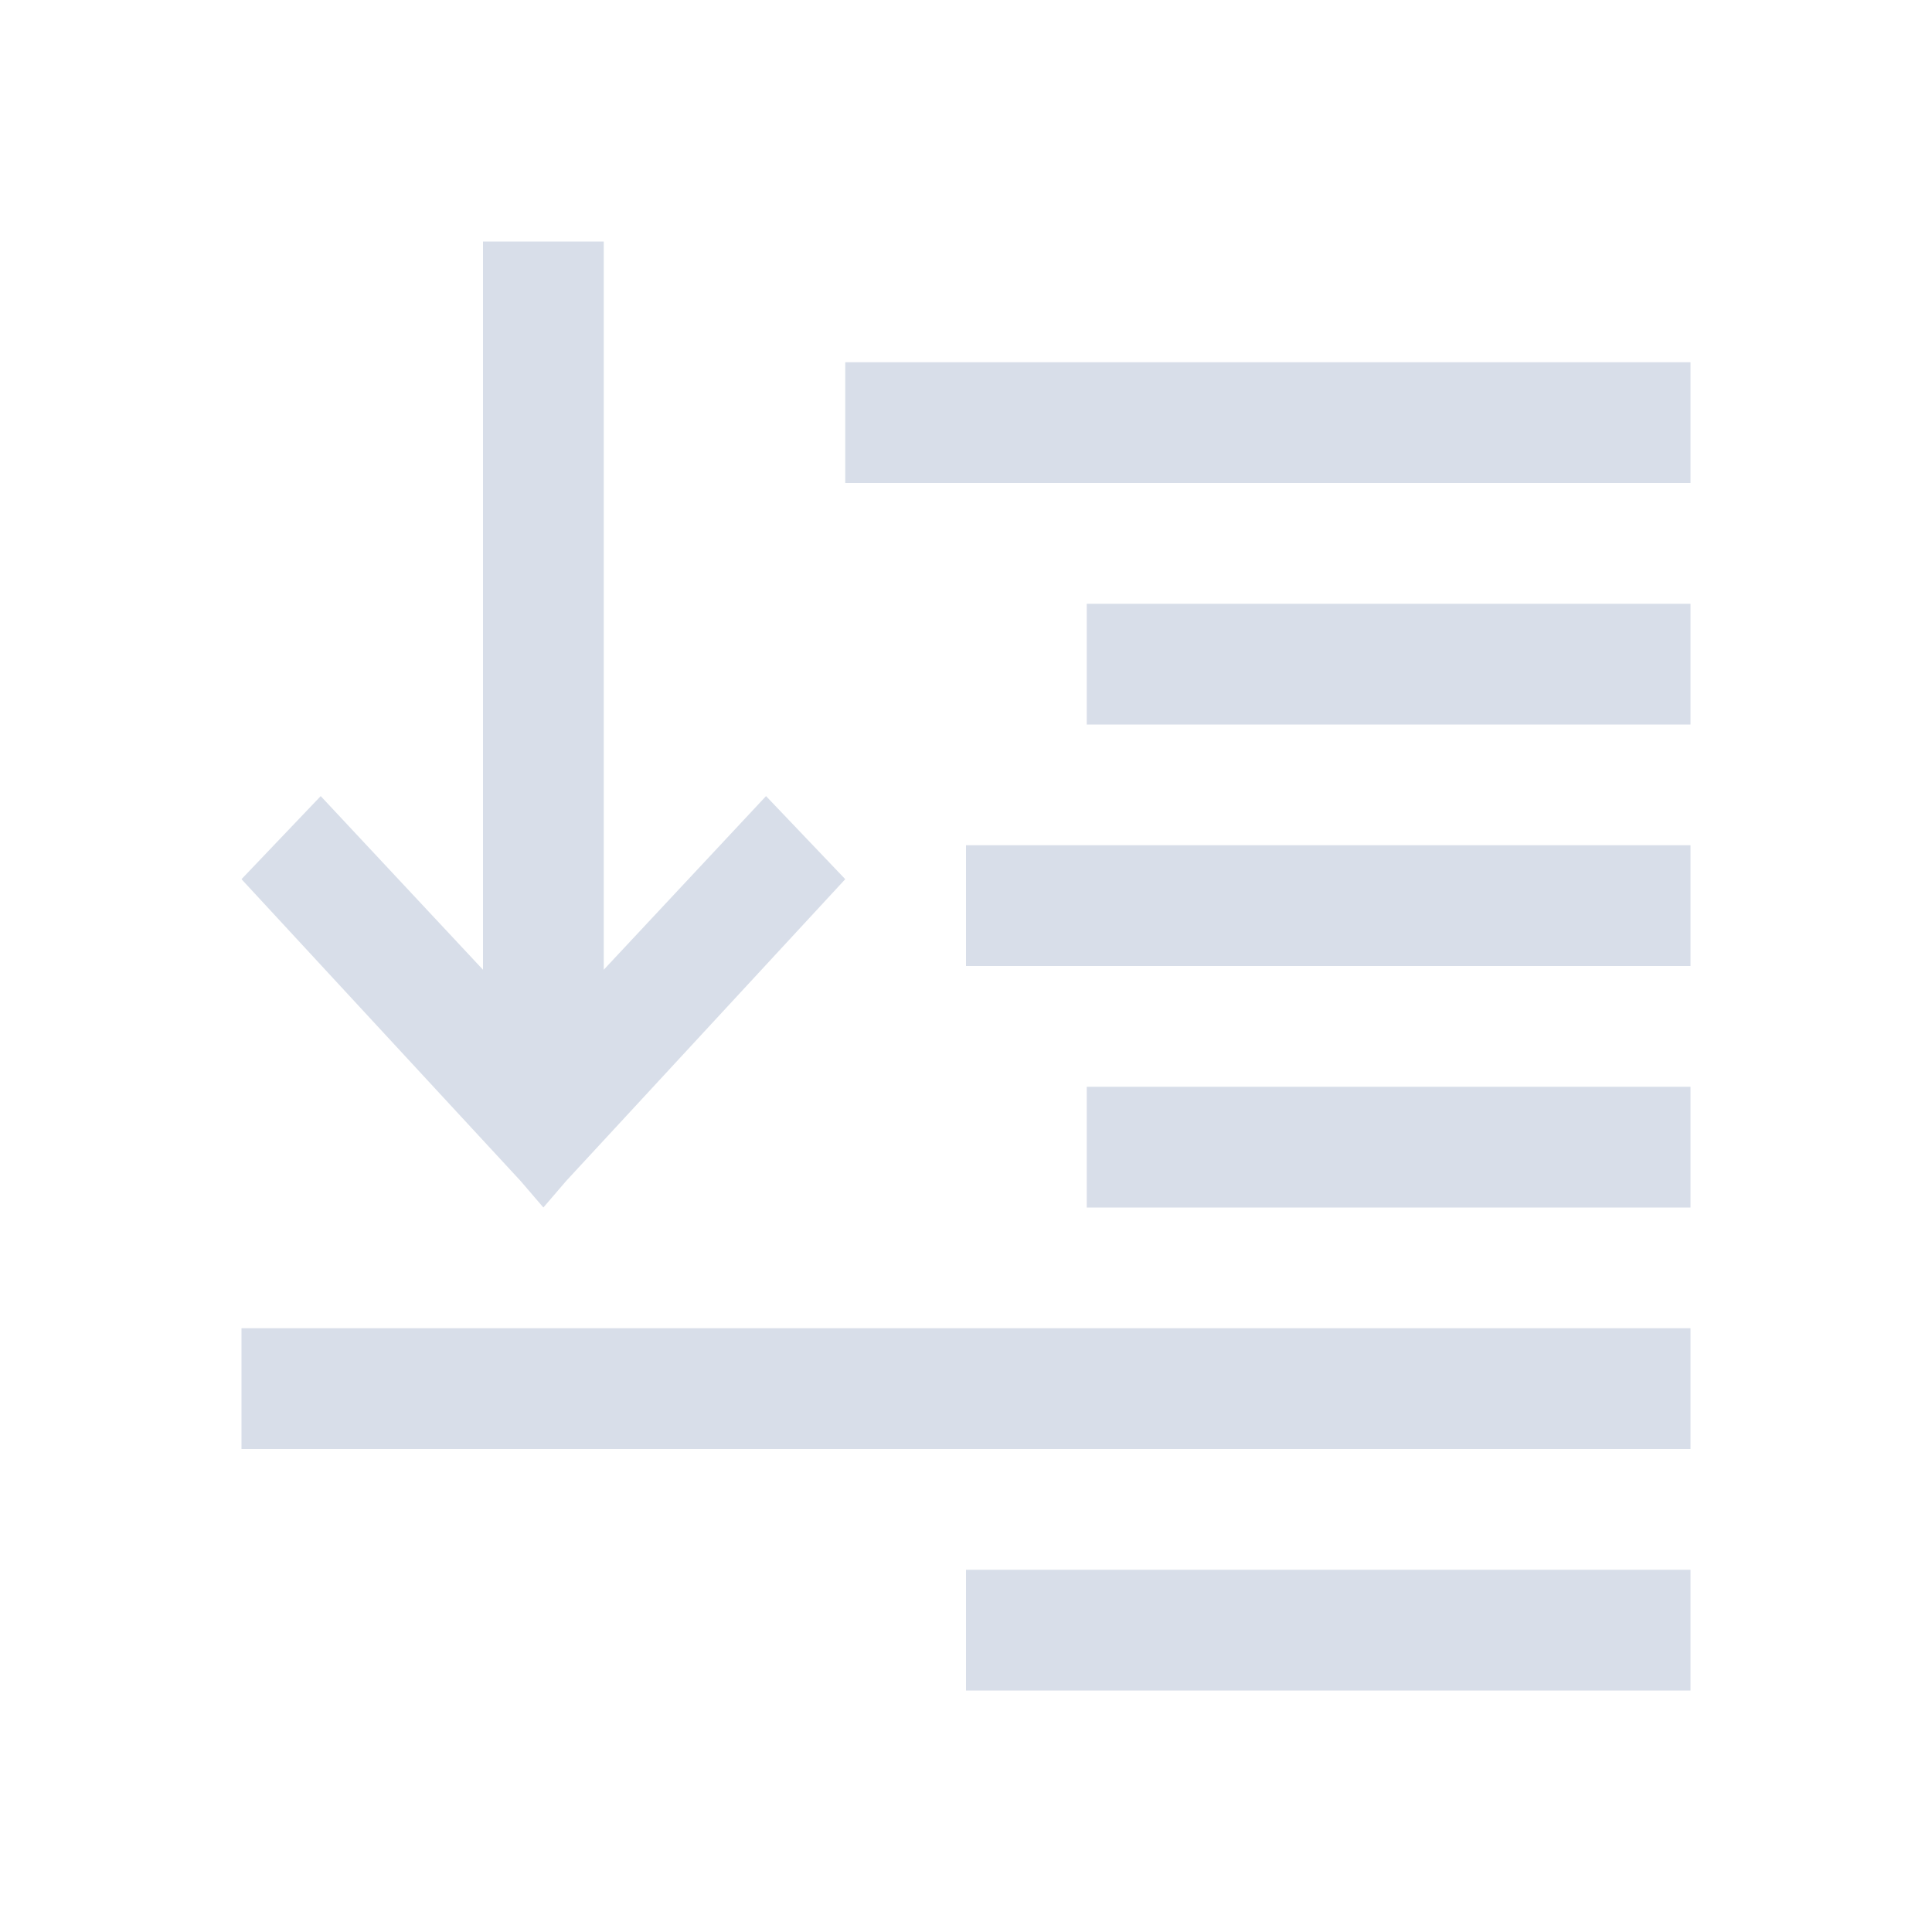 <svg viewBox="0 0 16 16" xmlns="http://www.w3.org/2000/svg">
 <defs>
  <style id="current-color-scheme" type="text/css">
   .ColorScheme-Text { color:#d8dee9; } .ColorScheme-Highlight { color:#88c0d0; } .ColorScheme-NeutralText { color:#d08770; } .ColorScheme-PositiveText { color:#a3be8c; } .ColorScheme-NegativeText { color:#bf616a; }
  </style>
 </defs>
 <path class="ColorScheme-Text" d="m4 2v6.031l-1.344-1.438-0.656 0.688 2.312 2.5 0.188 0.219 0.188-0.219 2.312-2.5-0.656-0.688-1.344 1.438v-6.031h-1zm3 1v1h7v-1h-7zm2 2v1h5v-1h-5zm-1 2v1h6v-1h-6zm1 2v1h5v-1h-5zm-7 2v1h12v-1h-12zm6 2v1h6v-1h-6z" fill="currentColor"/>
</svg>
